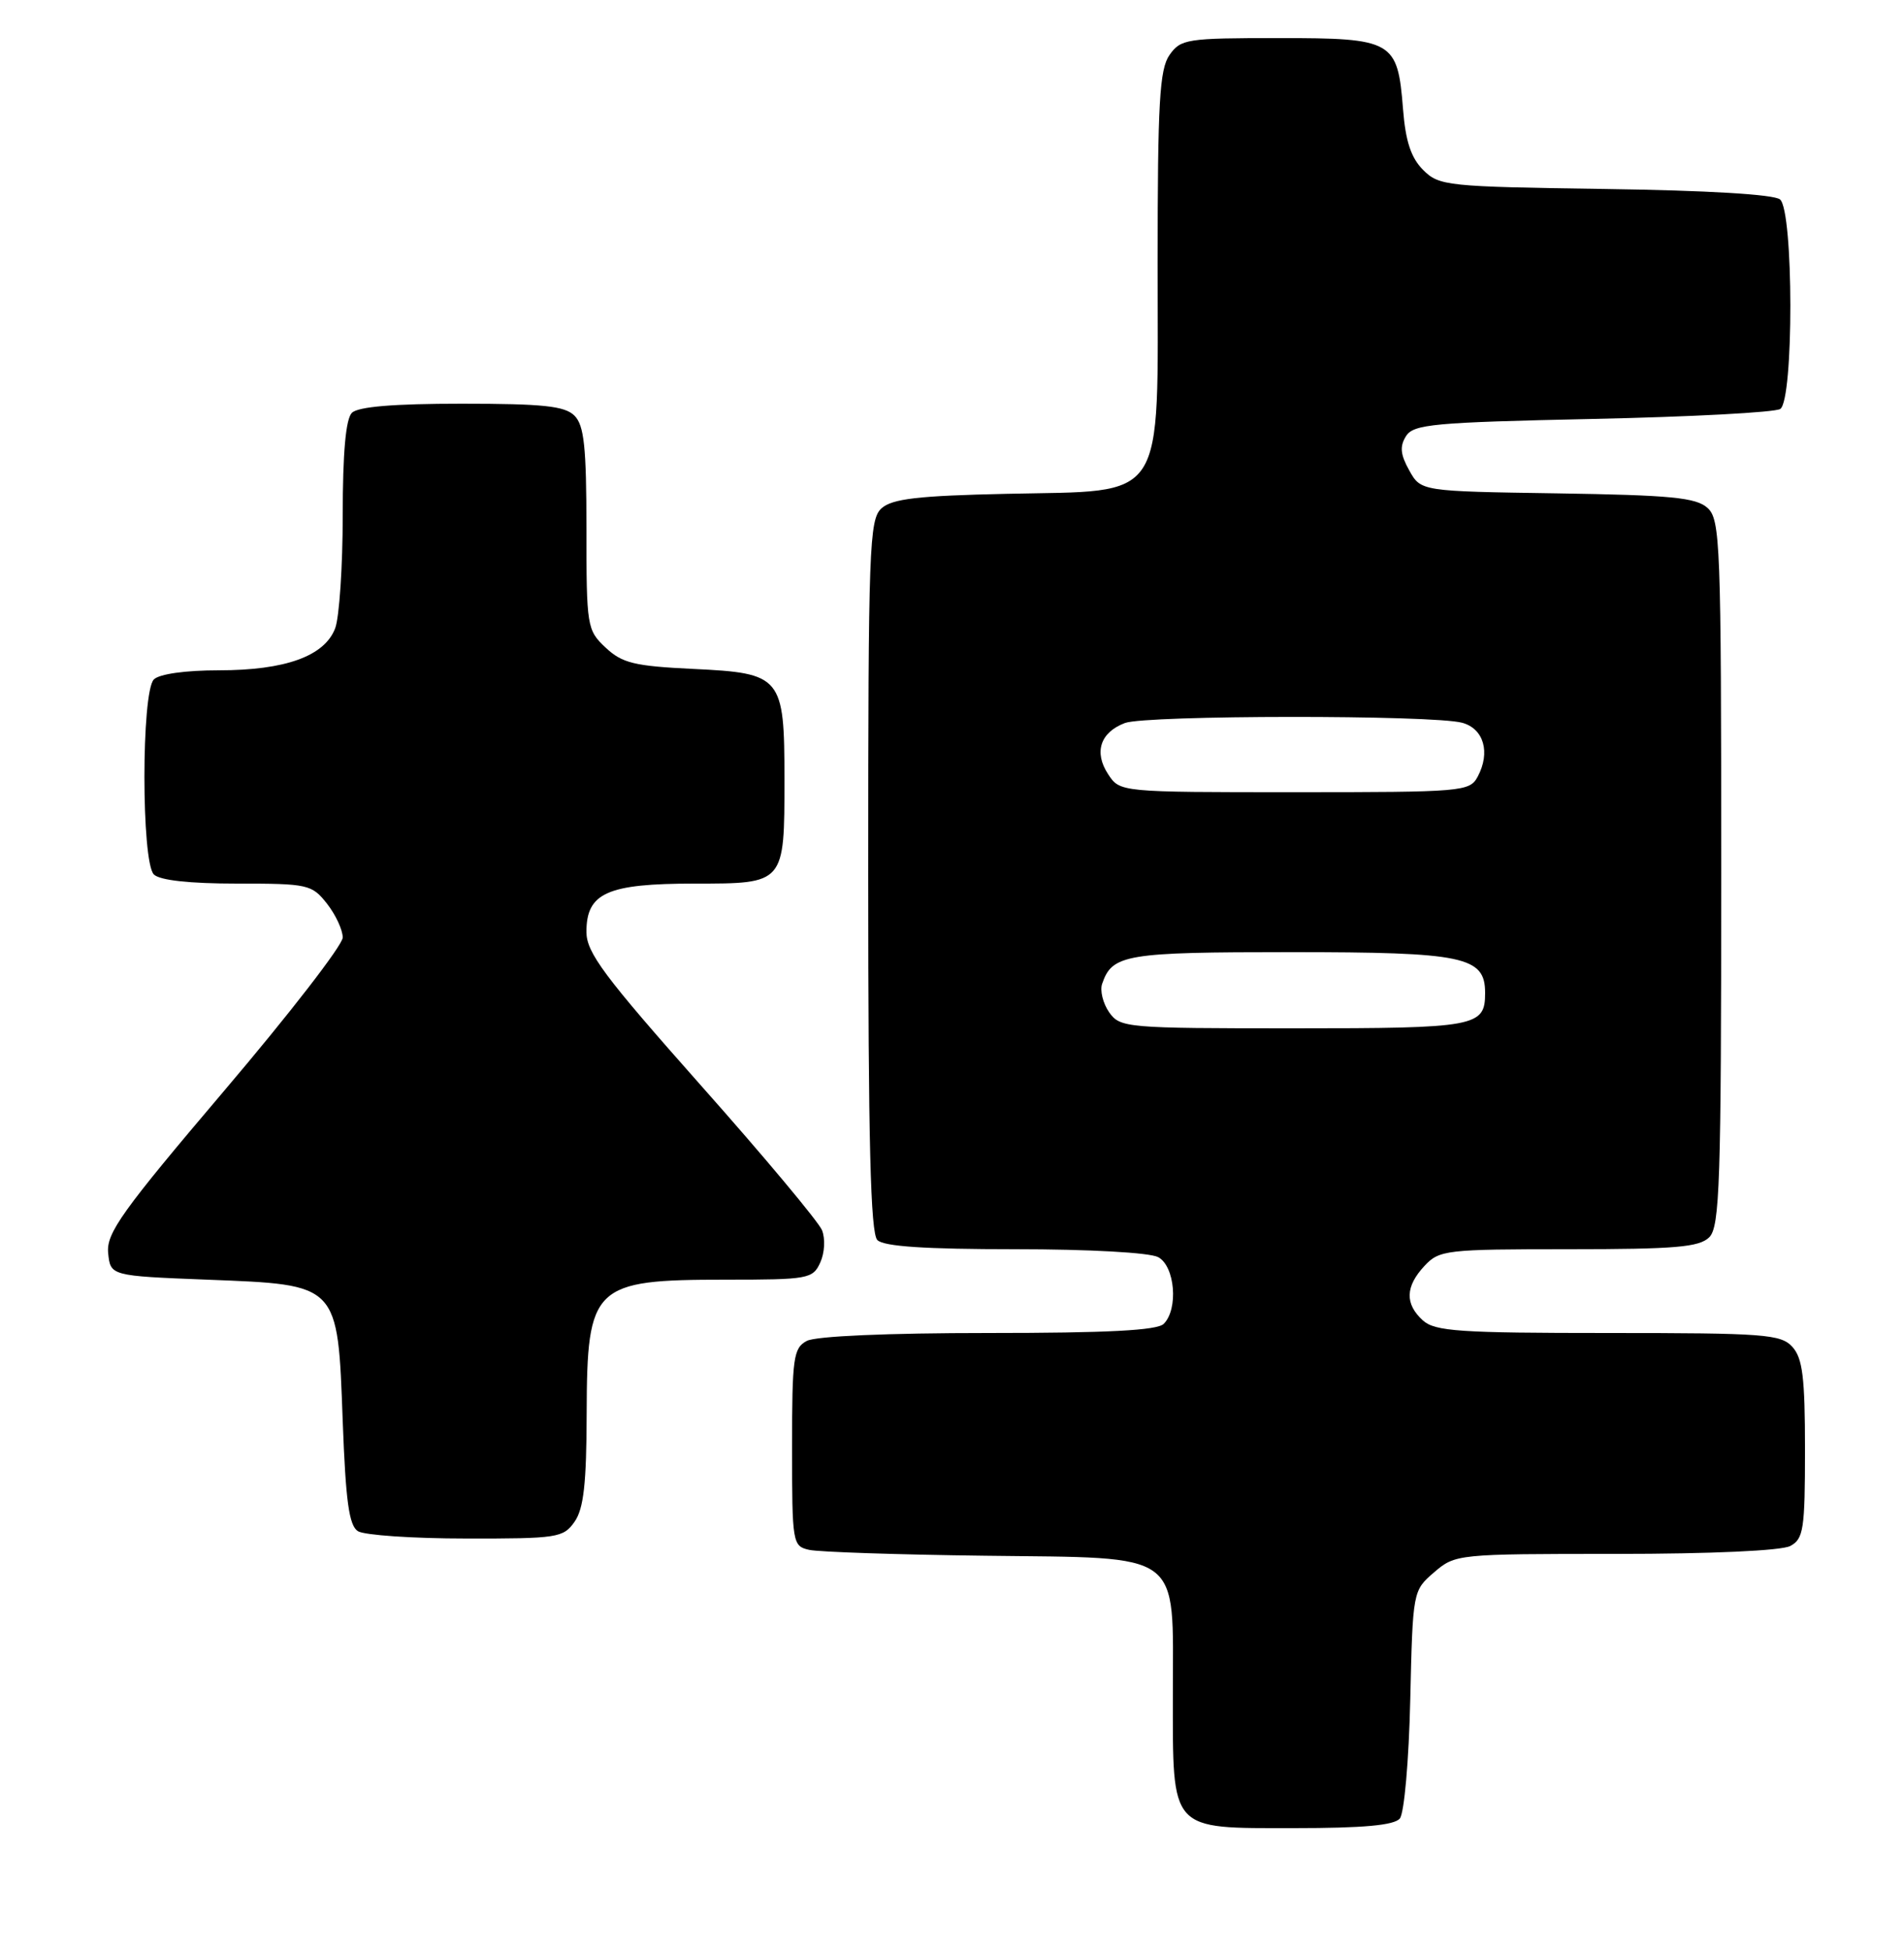 <?xml version="1.0" encoding="UTF-8" standalone="no"?>
<!DOCTYPE svg PUBLIC "-//W3C//DTD SVG 1.1//EN" "http://www.w3.org/Graphics/SVG/1.1/DTD/svg11.dtd" >
<svg xmlns="http://www.w3.org/2000/svg" xmlns:xlink="http://www.w3.org/1999/xlink" version="1.1" viewBox="0 0 250 256">
 <g >
 <path fill="currentColor"
d=" M 183.80 238.74 C 184.38 238.05 184.99 231.11 185.17 223.15 C 185.50 208.86 185.51 208.82 188.31 206.41 C 191.08 204.03 191.36 204.00 212.12 204.00 C 224.69 204.00 233.91 203.58 235.07 202.96 C 236.81 202.03 237.00 200.77 237.00 190.29 C 237.00 180.87 236.69 178.31 235.35 176.83 C 233.84 175.16 231.72 175.00 211.17 175.00 C 191.63 175.00 188.42 174.78 186.83 173.35 C 184.45 171.19 184.51 168.90 187.04 166.19 C 188.98 164.10 189.88 164.00 205.97 164.00 C 219.99 164.00 223.12 163.73 224.43 162.43 C 225.81 161.05 226.00 155.32 226.00 114.58 C 226.00 71.27 225.88 68.21 224.20 66.68 C 222.70 65.32 219.38 65.00 204.48 64.77 C 186.57 64.50 186.57 64.50 185.04 61.76 C 183.87 59.67 183.77 58.60 184.61 57.26 C 185.60 55.69 188.20 55.45 209.11 55.00 C 221.97 54.73 233.06 54.14 233.75 53.69 C 235.54 52.53 235.51 27.67 233.72 26.18 C 232.92 25.52 224.17 25.00 210.74 24.81 C 189.96 24.51 188.96 24.41 186.86 22.31 C 185.27 20.72 184.55 18.54 184.22 14.31 C 183.51 5.33 182.94 5.00 167.90 5.00 C 155.82 5.00 155.03 5.12 153.56 7.22 C 152.25 9.09 152.00 13.45 152.00 34.55 C 152.00 66.45 153.37 64.36 132.17 64.83 C 120.54 65.08 117.14 65.48 115.75 66.73 C 114.13 68.19 114.00 71.80 114.00 114.95 C 114.00 149.90 114.30 161.90 115.20 162.80 C 116.04 163.64 121.48 164.00 133.27 164.00 C 142.98 164.00 150.95 164.44 152.07 165.04 C 154.28 166.22 154.75 171.85 152.80 173.80 C 151.94 174.66 145.41 175.00 129.73 175.00 C 116.57 175.00 107.10 175.41 105.93 176.04 C 104.17 176.98 104.00 178.24 104.00 190.02 C 104.00 202.62 104.06 202.98 106.25 203.47 C 107.49 203.75 117.88 204.10 129.34 204.24 C 155.57 204.57 154.00 203.41 154.00 222.39 C 154.00 240.57 153.48 240.00 169.93 240.00 C 179.01 240.00 183.06 239.63 183.80 238.74 Z  M 75.44 199.78 C 76.64 198.07 77.01 194.76 77.03 185.53 C 77.08 168.75 77.86 168.00 95.27 168.00 C 106.13 168.00 106.73 167.89 107.70 165.75 C 108.28 164.49 108.38 162.62 107.93 161.50 C 107.48 160.40 100.35 151.86 92.06 142.53 C 79.28 128.12 77.00 125.06 77.00 122.33 C 77.00 117.22 79.73 116.00 91.19 116.00 C 103.06 116.00 103.00 116.07 103.00 102.29 C 103.00 88.81 102.64 88.37 91.05 87.82 C 83.29 87.45 81.69 87.06 79.52 85.02 C 77.07 82.72 77.00 82.27 77.00 69.40 C 77.00 58.68 76.70 55.84 75.43 54.57 C 74.16 53.30 71.32 53.00 60.63 53.00 C 51.67 53.00 47.01 53.39 46.20 54.20 C 45.40 55.00 45.00 59.45 45.00 67.63 C 45.00 74.36 44.55 81.05 44.01 82.48 C 42.62 86.14 37.47 88.00 28.73 88.00 C 24.36 88.00 20.92 88.48 20.20 89.20 C 18.55 90.85 18.55 113.15 20.20 114.80 C 20.97 115.57 24.89 116.00 31.13 116.00 C 40.45 116.00 40.94 116.11 42.93 118.63 C 44.07 120.08 45.00 122.08 45.00 123.08 C 45.00 124.07 38.00 133.12 29.45 143.18 C 15.99 159.03 13.95 161.88 14.20 164.49 C 14.50 167.50 14.50 167.50 27.23 168.00 C 44.57 168.68 44.33 168.43 45.00 186.57 C 45.39 197.09 45.83 200.29 47.00 201.02 C 47.83 201.54 54.21 201.98 61.19 201.98 C 73.19 202.00 73.97 201.88 75.44 199.78 Z  M 145.63 132.89 C 144.82 131.72 144.40 130.03 144.72 129.14 C 146.04 125.29 147.79 125.00 169.47 125.00 C 192.26 125.00 195.00 125.57 195.00 130.36 C 195.00 134.79 193.87 135.00 169.86 135.00 C 147.84 135.00 147.07 134.93 145.63 132.89 Z  M 145.50 101.64 C 143.61 98.76 144.46 96.15 147.70 94.92 C 150.47 93.87 188.21 93.84 192.00 94.89 C 194.83 95.67 195.72 98.78 194.03 101.95 C 192.97 103.93 192.10 104.00 169.99 104.00 C 147.05 104.00 147.05 104.00 145.50 101.64 Z "/>
</g>
</svg>